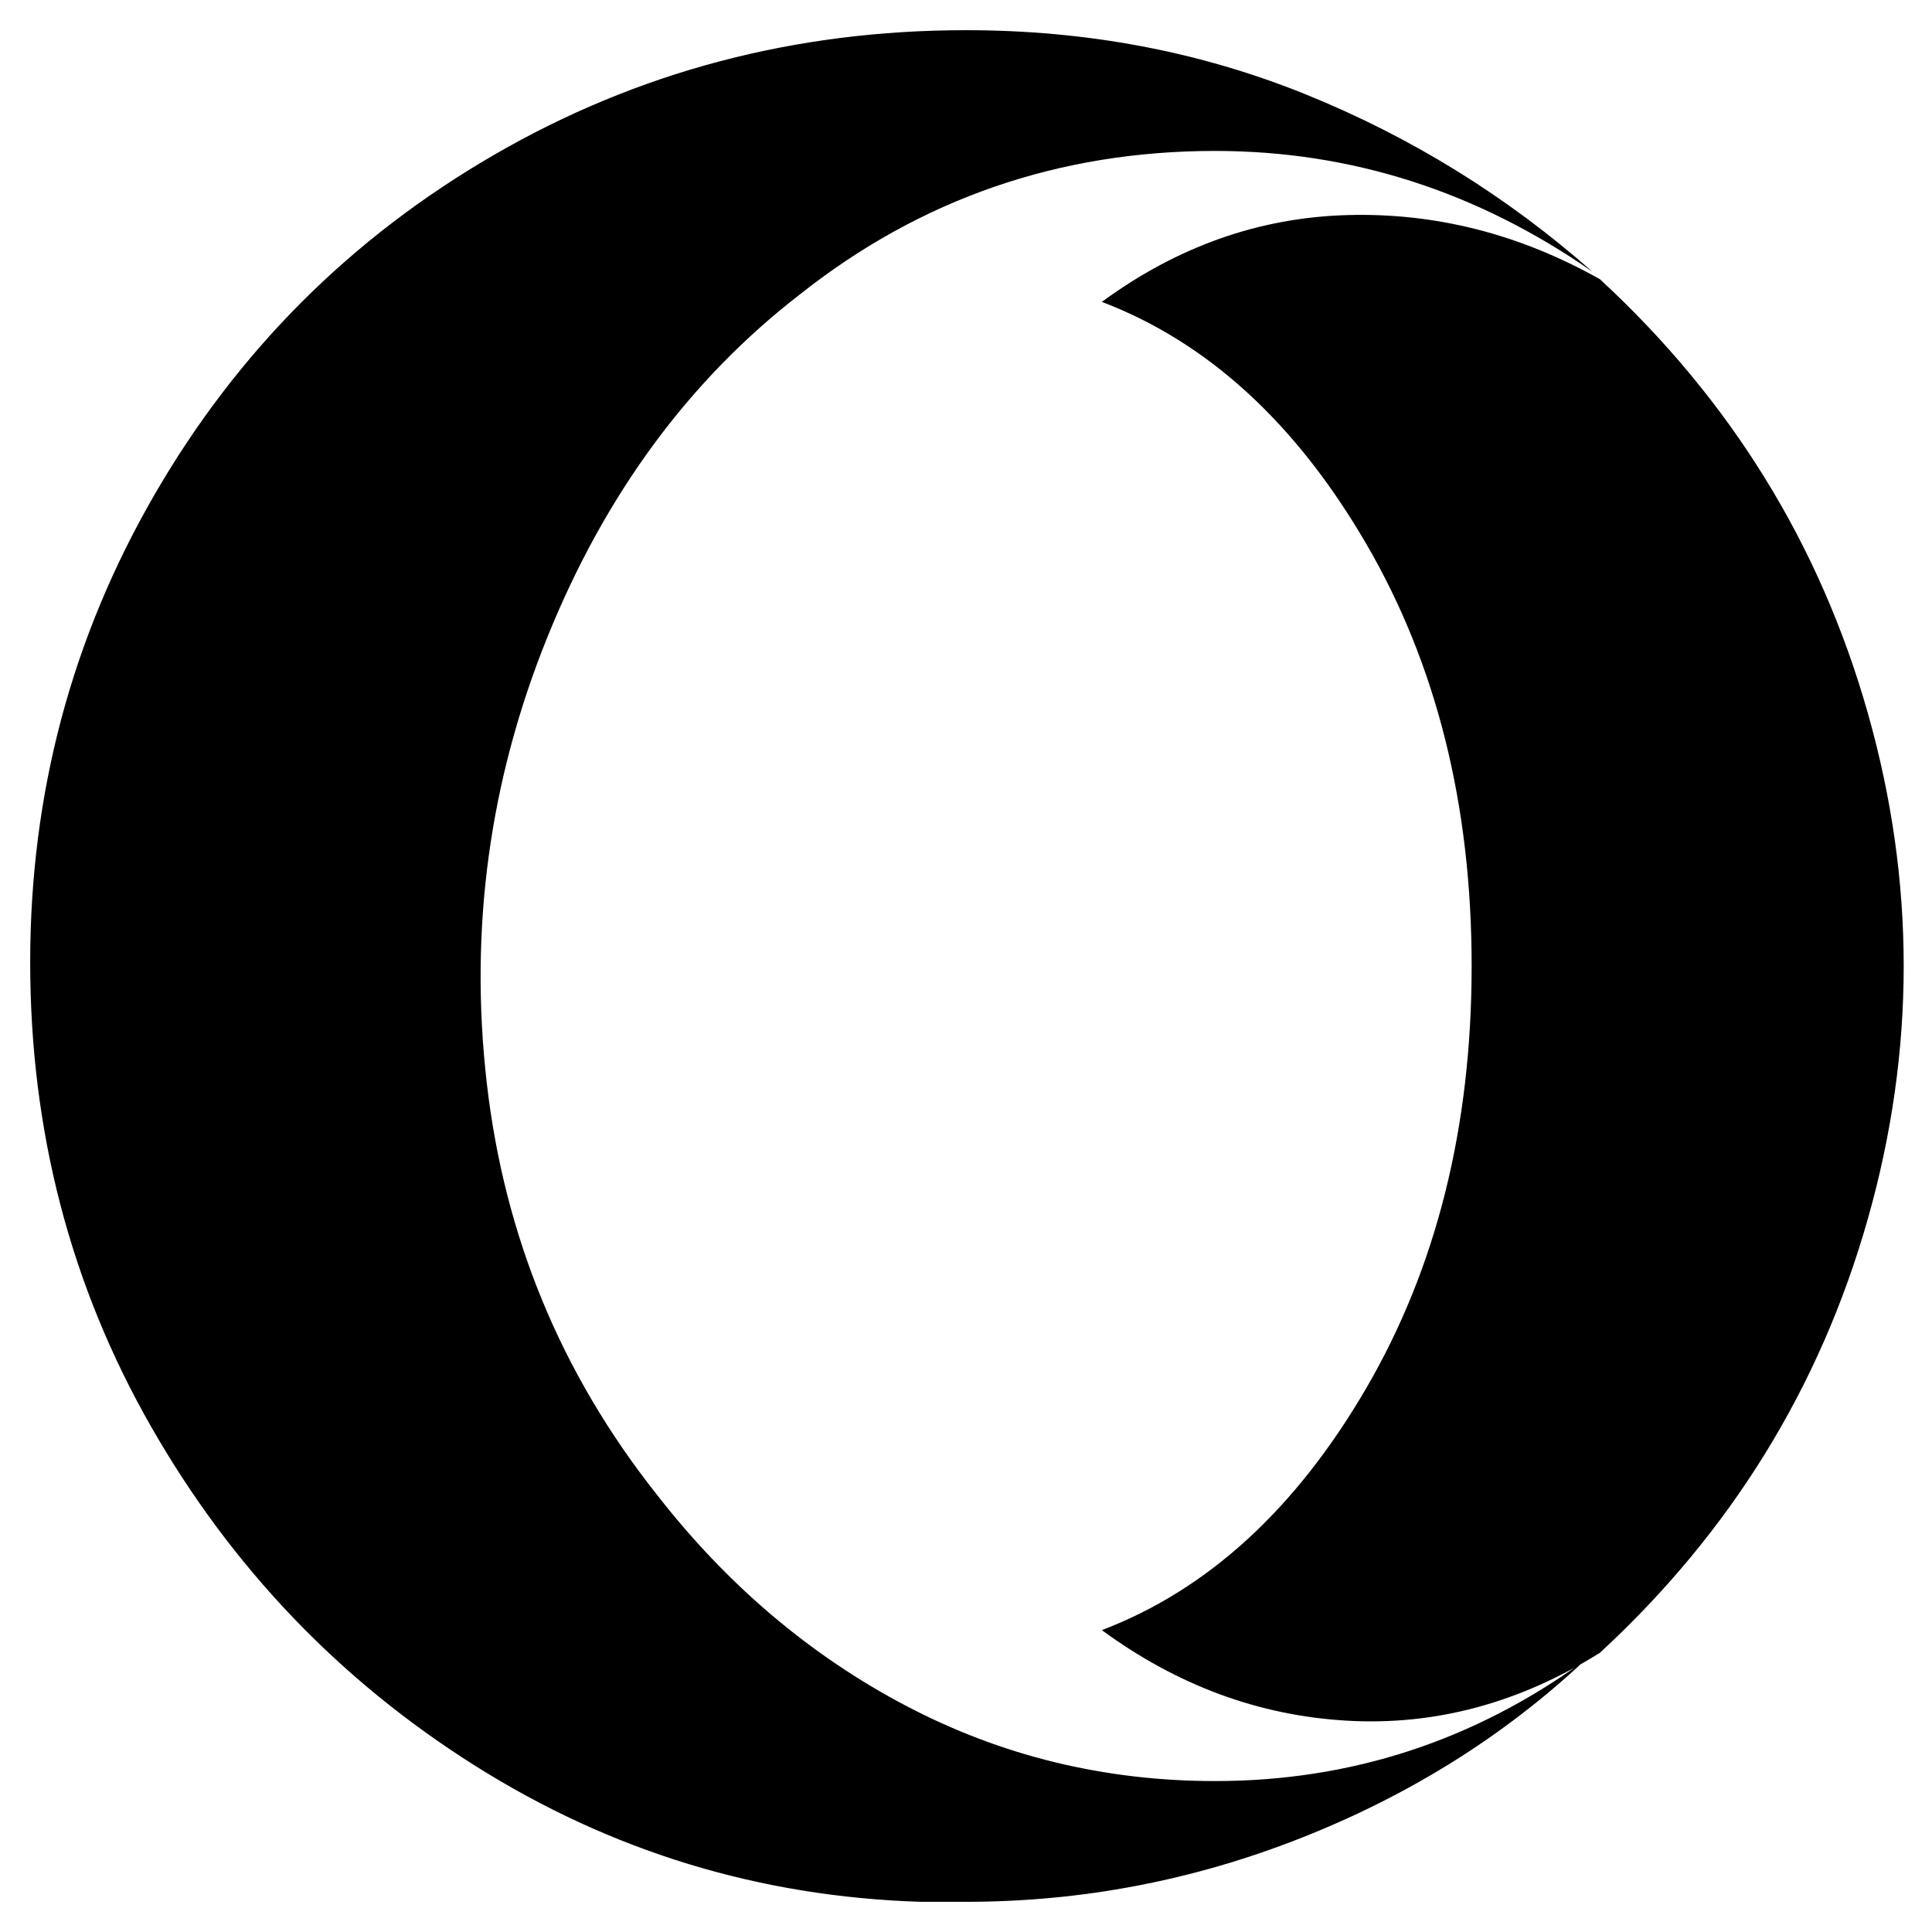 <svg viewBox="0 0 256 256" xmlns="http://www.w3.org/2000/svg">
  <path transform="scale(1, -1) translate(0, -256)" fill="currentColor" d="M161 236q-31 0 -55 -19q-22 -17 -33.5 -45.5t-8 -59t22.5 -54.5q14 -18 33 -28t41 -10q27 0 49 16q-16 -15 -37.5 -23.5t-44.5 -8.5h-6q-32 1 -59 18t-43 45t-16 61.5t16.5 62t45 45t62.5 16.5v0q24 0 45 -8.5t38 -23.5q-23 16 -50 16zM212 37q-16 -10 -33.5 -9t-32.5 12 q21 8 35 32t14 56t-14 56t-35 32q15 11 32.5 11.5t33.5 -8.5q26 -24 35.5 -57.5t0 -67t-35.5 -57.5z" />
</svg>